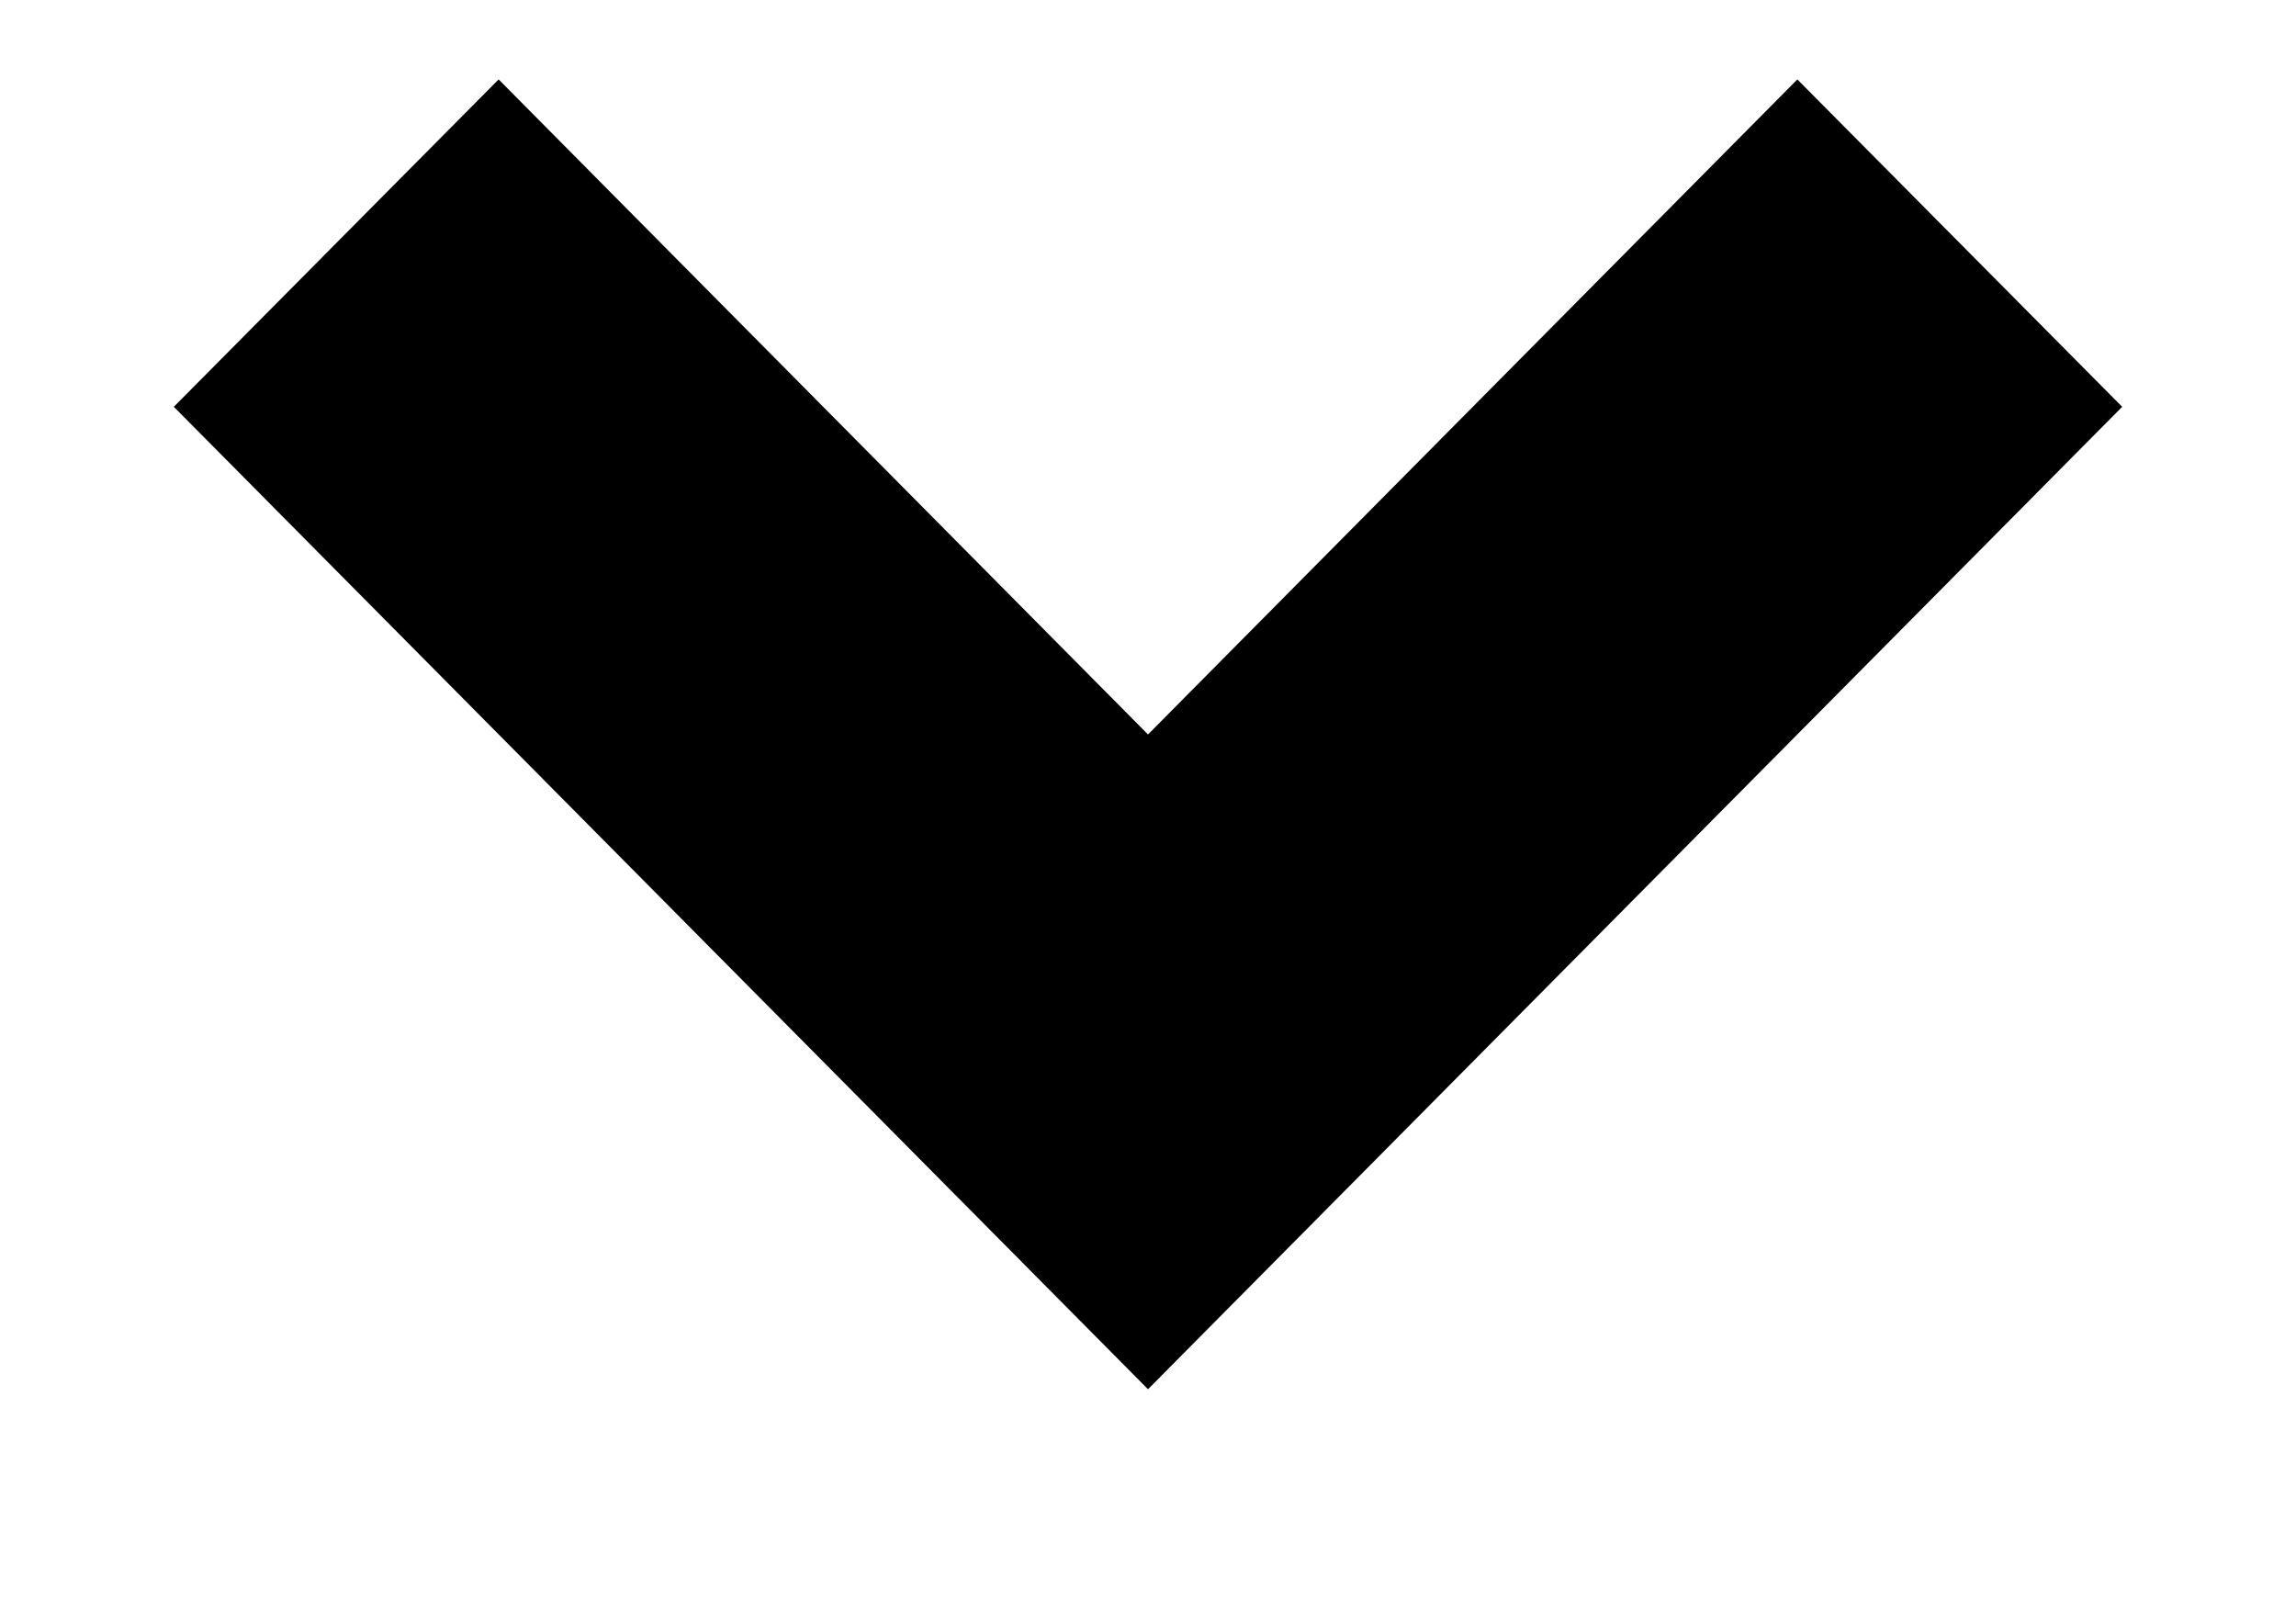 <svg width="17" height="12" viewBox="0 0 17 12" fill="none" xmlns="http://www.w3.org/2000/svg">
<path d="M8.5 10.286L1.287 3.012L3.692 0.588L8.5 5.438L13.308 0.588L15.713 3.012L8.5 10.286Z" fill="black"/>
</svg>
